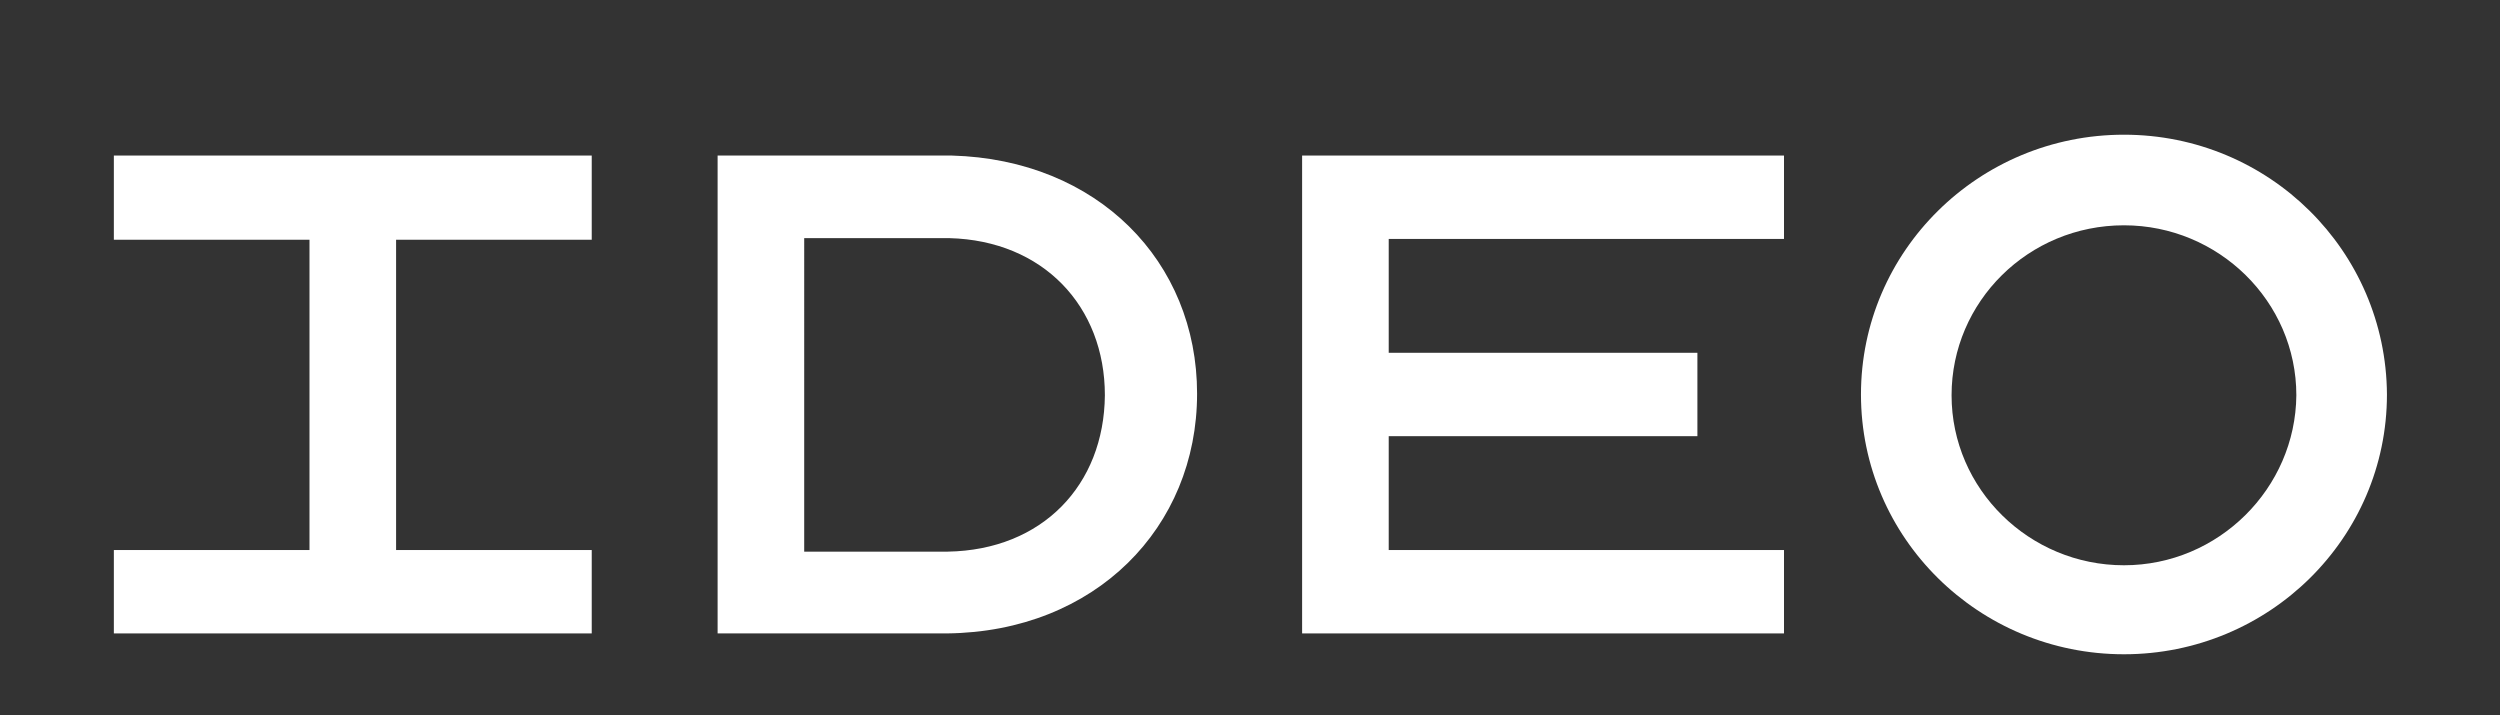 <?xml version="1.0" encoding="utf-8"?>
<!-- Generator: Adobe Illustrator 19.0.0, SVG Export Plug-In . SVG Version: 6.00 Build 0)  -->
<svg version="1.1" id="Layer_1" xmlns="http://www.w3.org/2000/svg" xmlns:xlink="http://www.w3.org/1999/xlink" x="0px" y="0px"
	 viewBox="0 0 311.8 89.2" enable-background="new 0 0 311.8 89.2" xml:space="preserve">
<rect x="0" y="0" width="311.8" height="89.2" fill="#333333" stroke="none"/>
<g>
	<path fill="#FFFFFF" d="M118.7,19.4H89.5V79h28.6c18.5-0.2,31.2-13.2,31.2-29.9C149.3,32.6,136.9,19.9,118.7,19.4z M118.2,68.8
		L118.2,68.8l-17.9,0V29.7h18.1c11.7,0.3,19.4,8.5,19.4,19.6C137.7,60.5,130,68.6,118.2,68.8z"/>
	<polygon fill="#FFFFFF" points="73.8,29.9 73.8,19.4 14.2,19.4 14.2,29.9 38.6,29.9 38.6,68.6 14.2,68.6 14.2,79 73.8,79 
		73.8,68.6 49.4,68.6 49.4,29.9 	"/>
	<polygon fill="#FFFFFF" points="222.5,29.8 222.5,19.4 162.4,19.4 162.4,79 222.5,79 222.5,68.6 173.2,68.6 173.2,54.4 211.7,54.4 
		211.7,44 173.2,44 173.2,29.8 	"/>
	<path fill="#FFFFFF" d="M264.9,16.8c-18.1,0-32.8,14.5-32.8,32.4c0,17.9,14.7,32.4,32.8,32.4c18.1,0,32.8-14.5,32.8-32.4
		C297.6,31.3,283,16.8,264.9,16.8z M264.9,70.5c-11.8,0-21.5-9.5-21.5-21.2c0-11.7,9.6-21.2,21.5-21.2c11.8,0,21.5,9.5,21.5,21.2
		C286.3,60.9,276.7,70.5,264.9,70.5z"/>
</g>
</svg>
